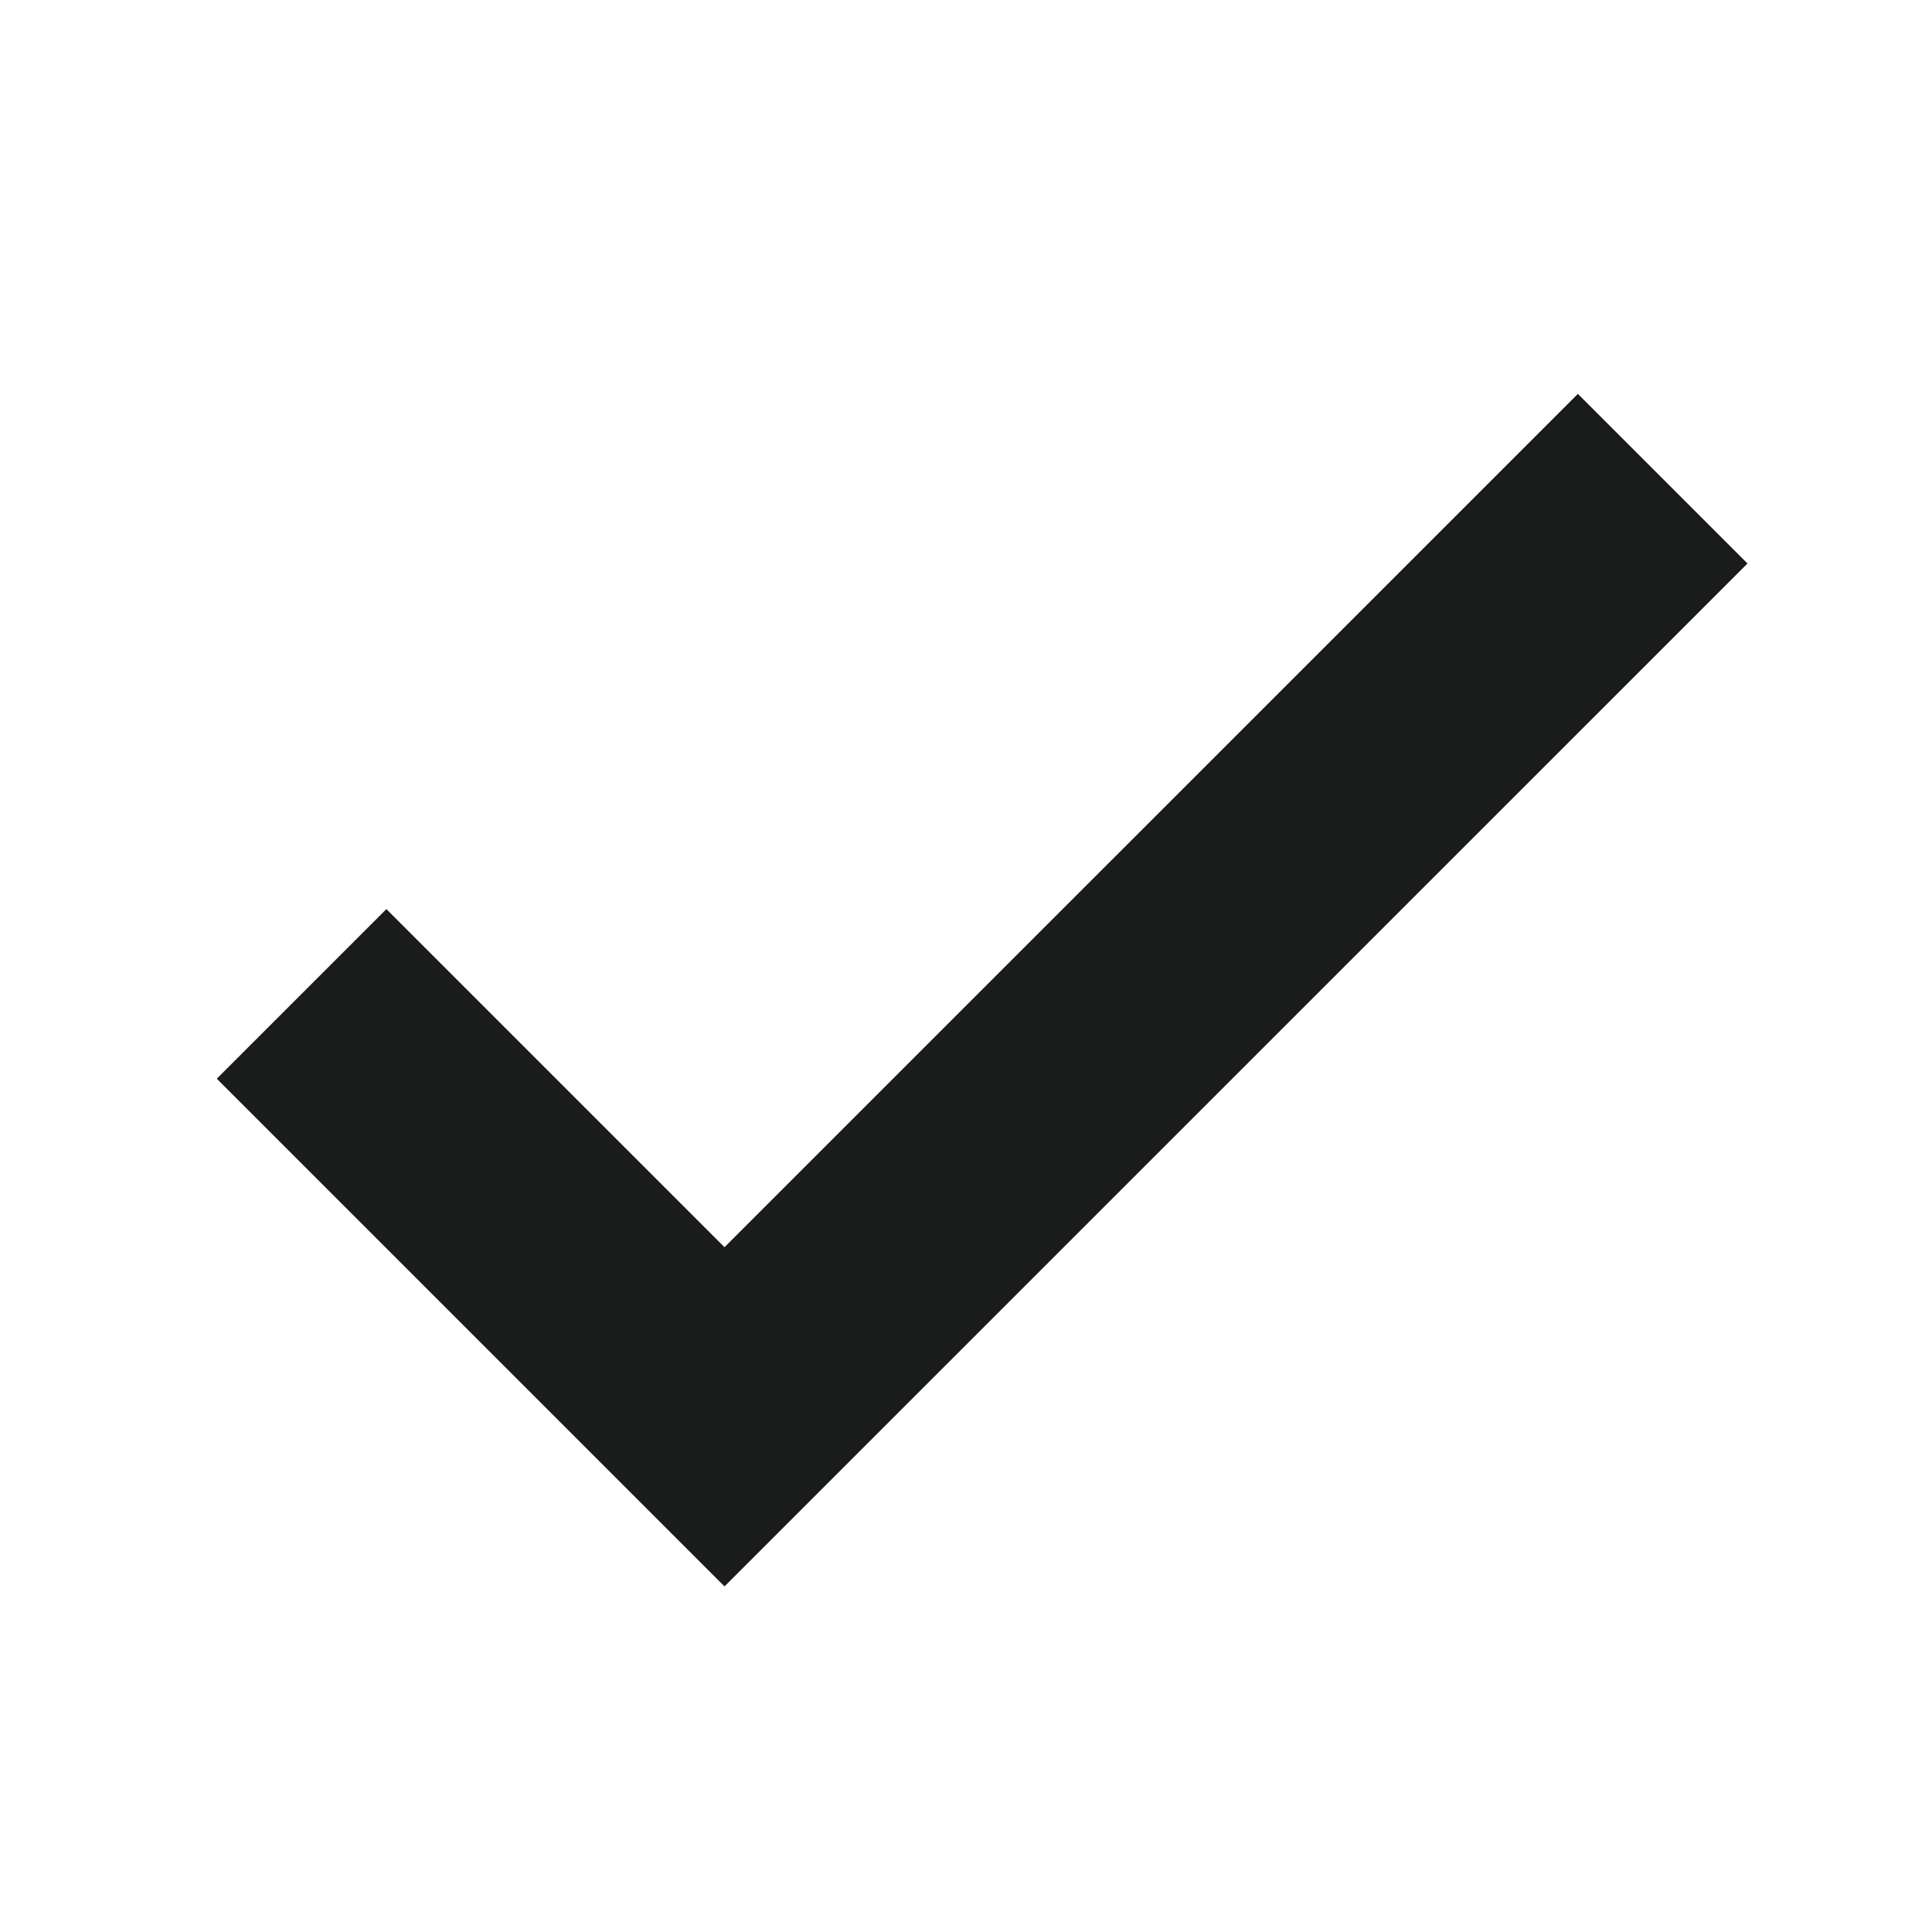 <svg width="24" height="24" viewBox="0 0 24 24" fill="none" xmlns="http://www.w3.org/2000/svg">
<path d="M9 16.2L4.8 12L3.4 13.4L9 19L21 7L19.6 5.6L9 16.2Z" fill="#1A1C1C"/>
<path fill-rule="evenodd" clip-rule="evenodd" d="M19.601 4.893L21.708 7L9 19.707L2.693 13.4L4.8 11.293L9 15.493L19.601 4.893ZM19.601 6.307L9 16.907L4.8 12.707L4.108 13.4L9 18.293L20.293 7L19.601 6.307Z" fill="#1A1C1C"/>
</svg>
